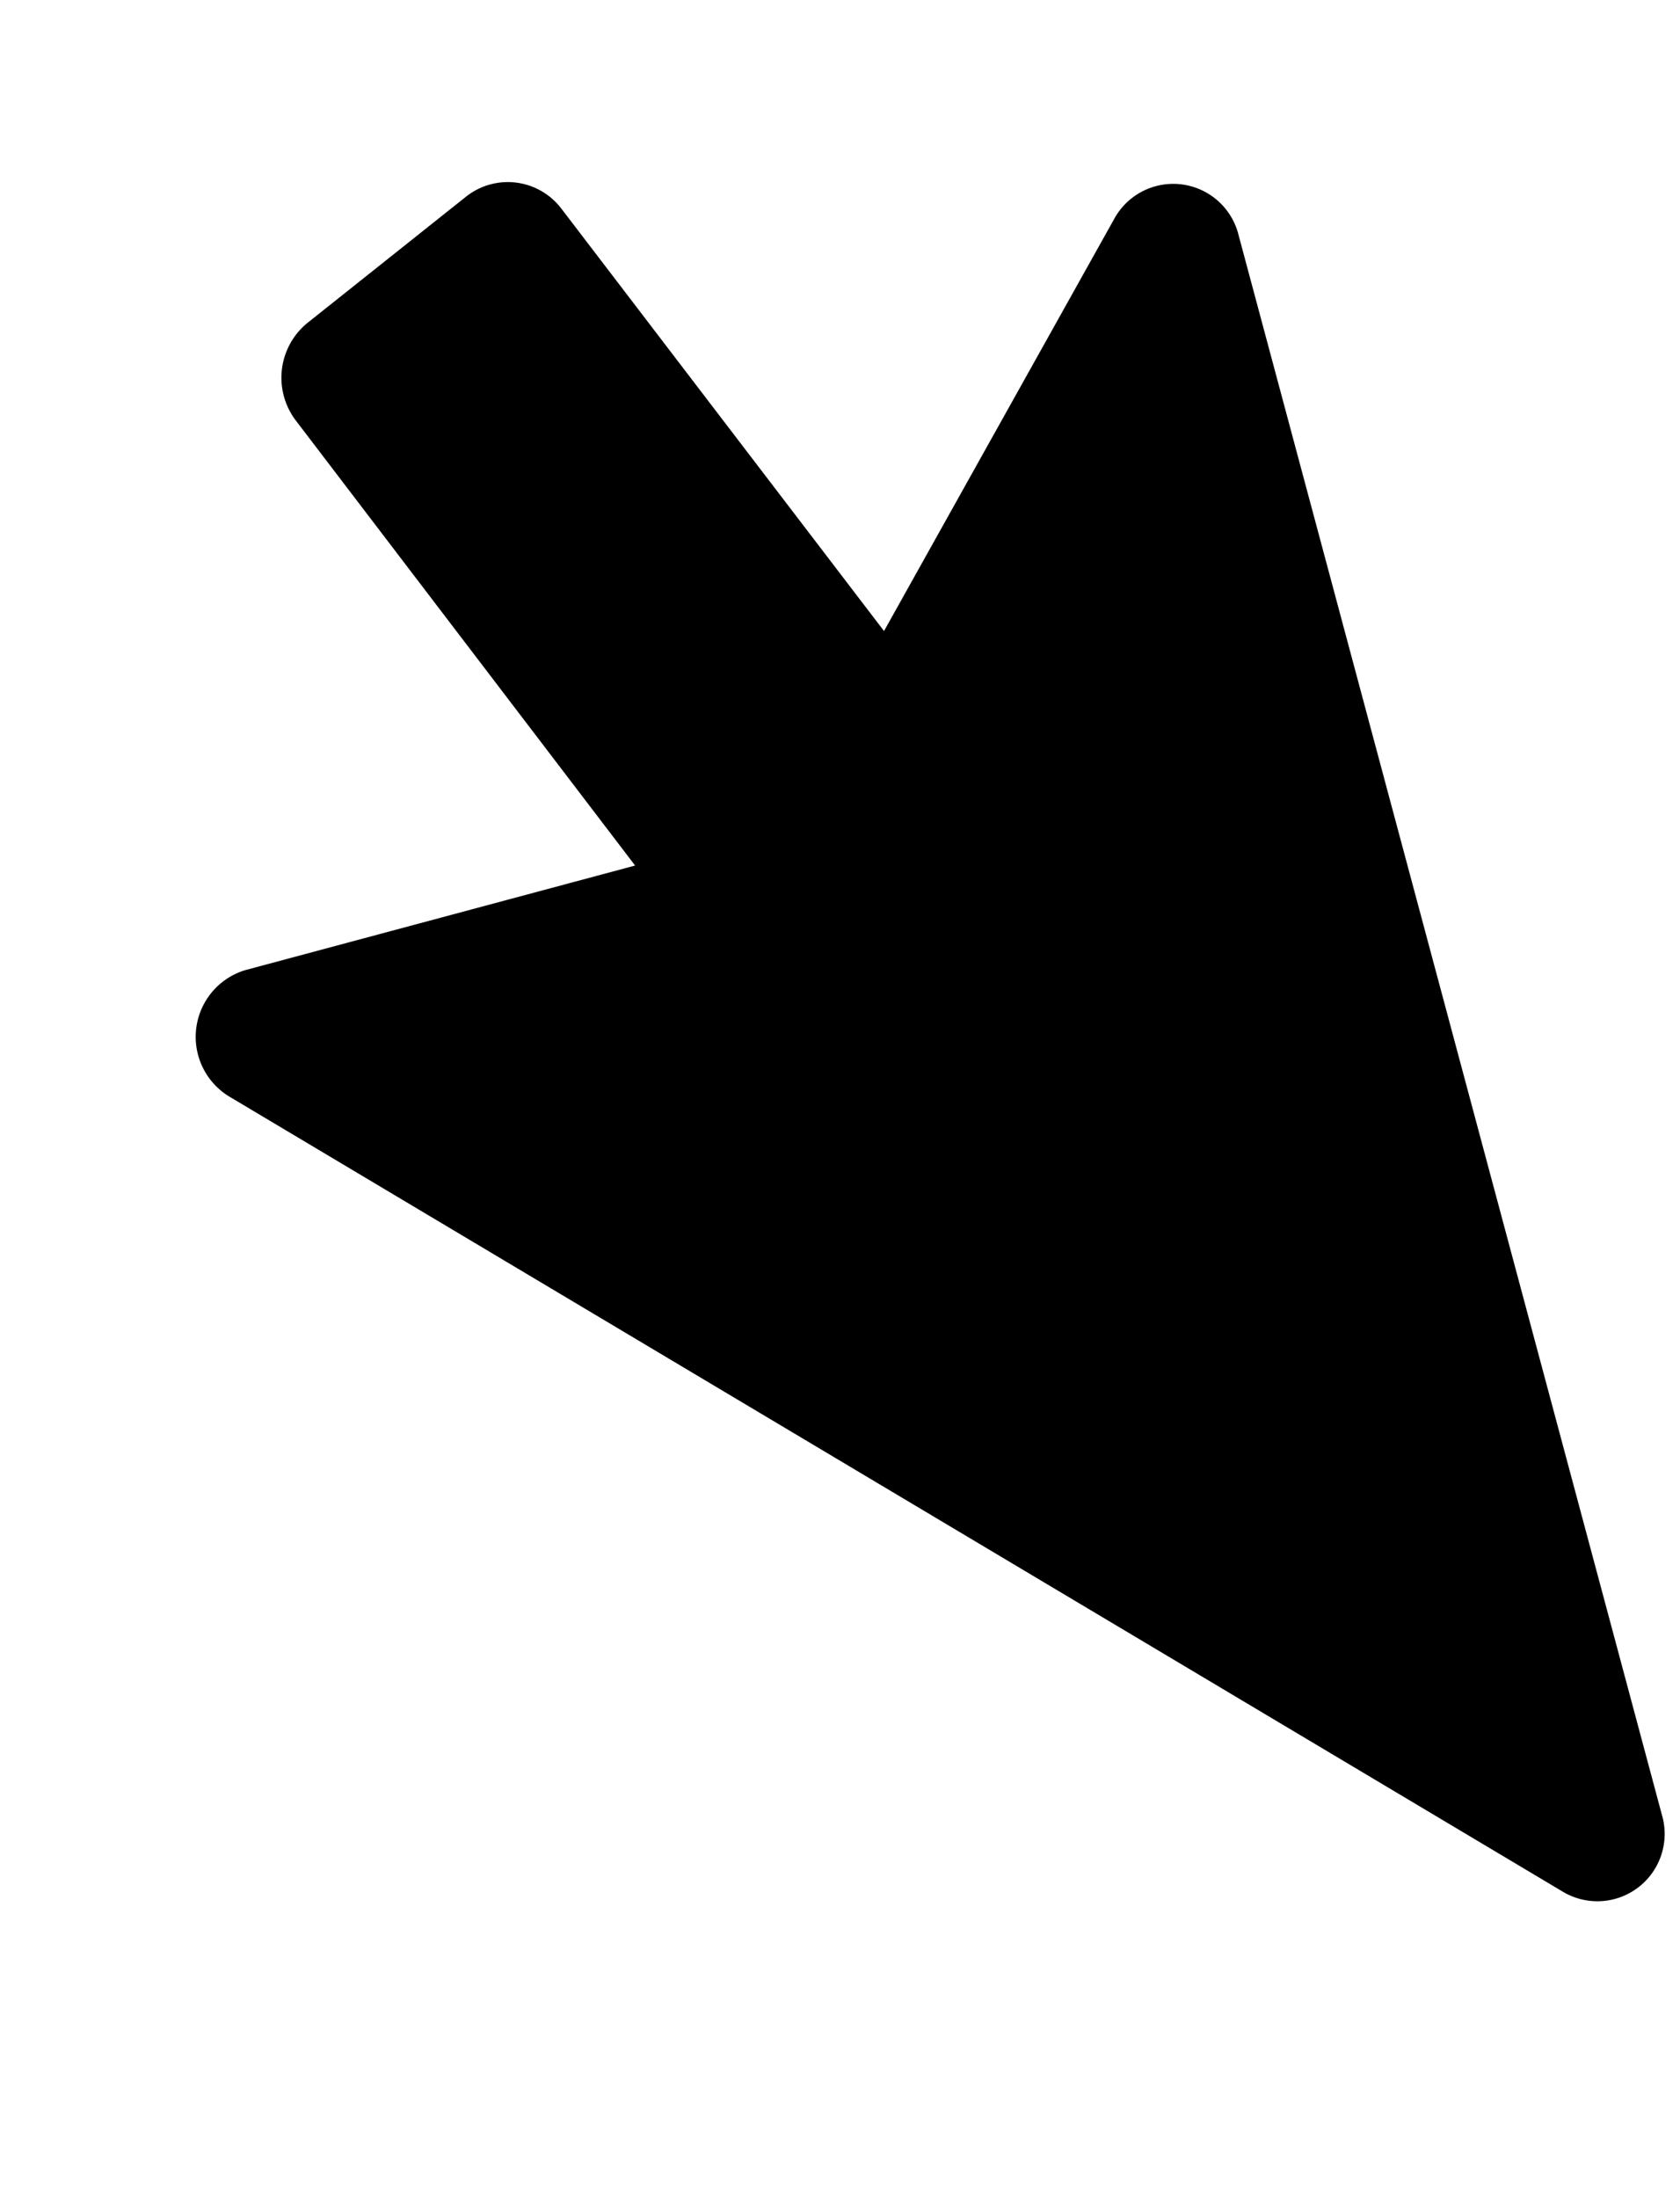 <svg xmlns="http://www.w3.org/2000/svg" width="20.701" height="27.065" viewBox="0 0 20.701 27.065"><path d="M14.165,15.428H9.192L11.809,21.8a.871.871,0,0,1-.443,1.125l-2.3,1a.829.829,0,0,1-1.094-.455L5.482,17.423,1.419,21.6A.829.829,0,0,1,0,21V.858a.829.829,0,0,1,1.419-.6L14.751,13.968A.859.859,0,0,1,14.165,15.428Z" transform="matrix(-0.966, 0.259, -0.259, -0.966, 20.701, 23.182)"/></svg>